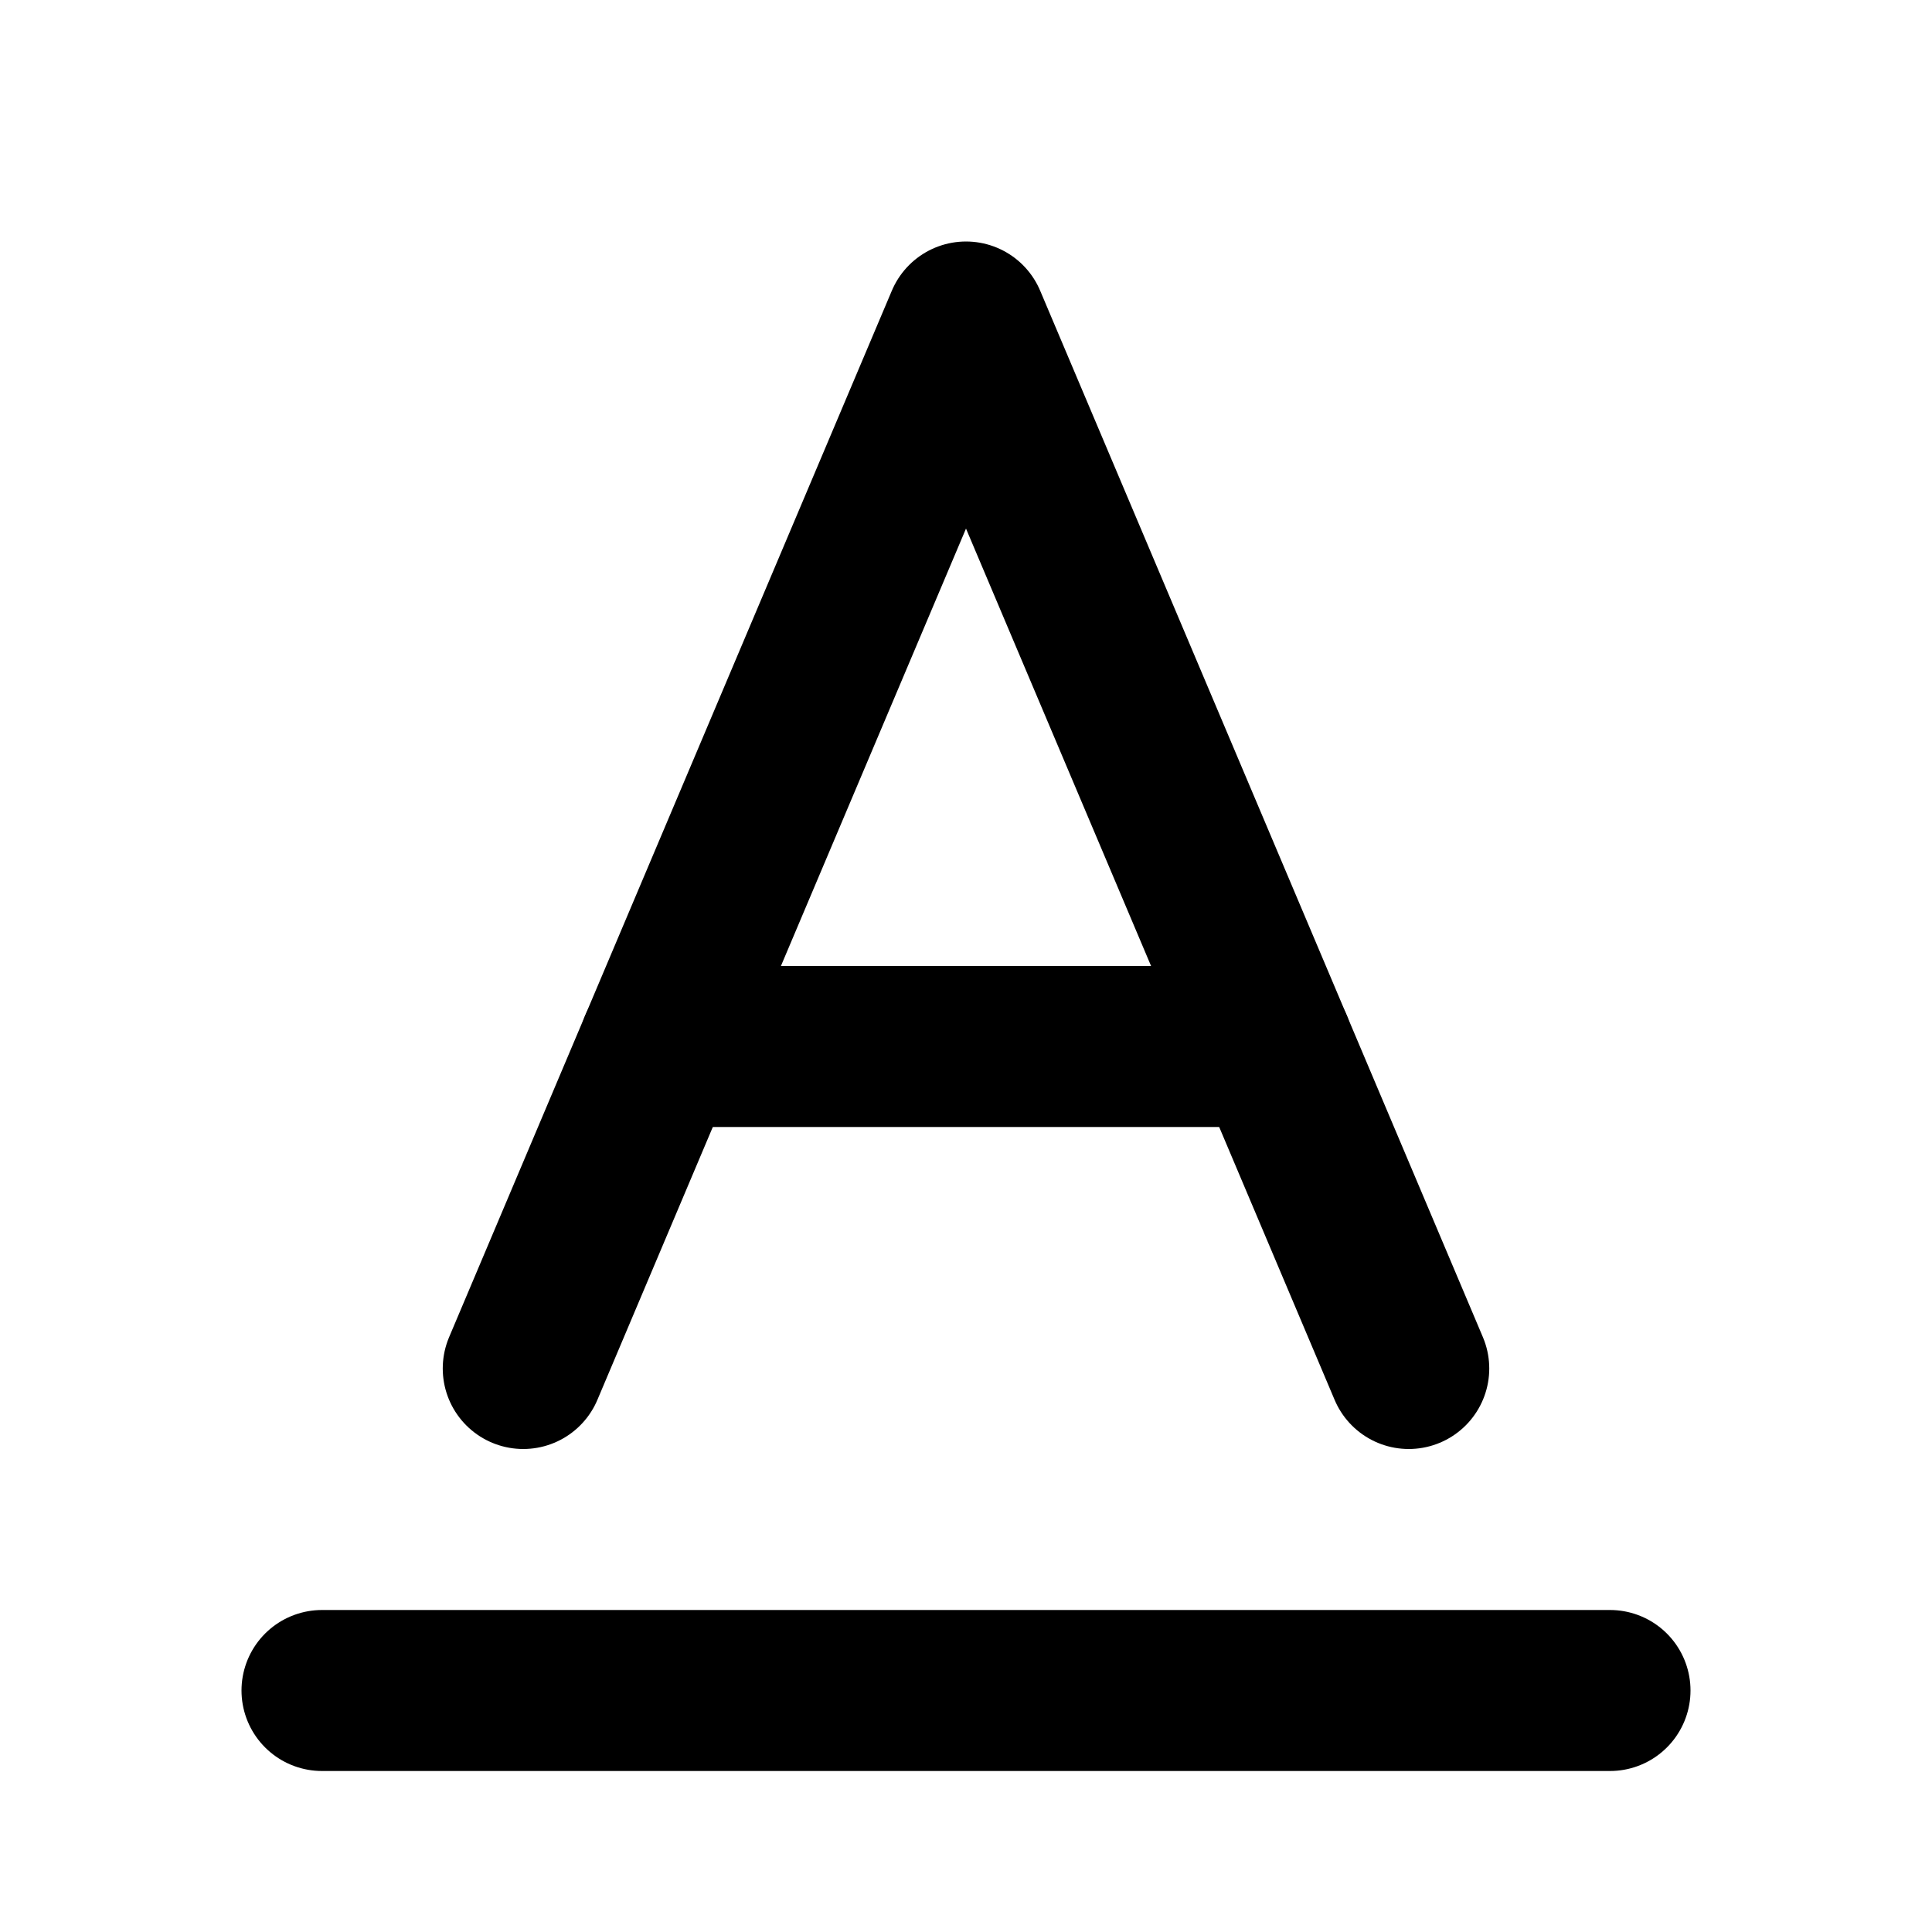 <svg
  width="24"
  height="24"
  viewBox="0 0 24 24"
  xmlns="http://www.w3.org/2000/svg"
  fill="none"
  stroke="currentColor"
  stroke-width="2"
  stroke-linecap="round"
  stroke-linejoin="round"
>
  <path d="M17.5 17l-1.692-4L12 4l-3.808 9L6.5 17" />
  <path d="M8.192 13h7.616" />
  <path d="M4 21h16" />
</svg>
